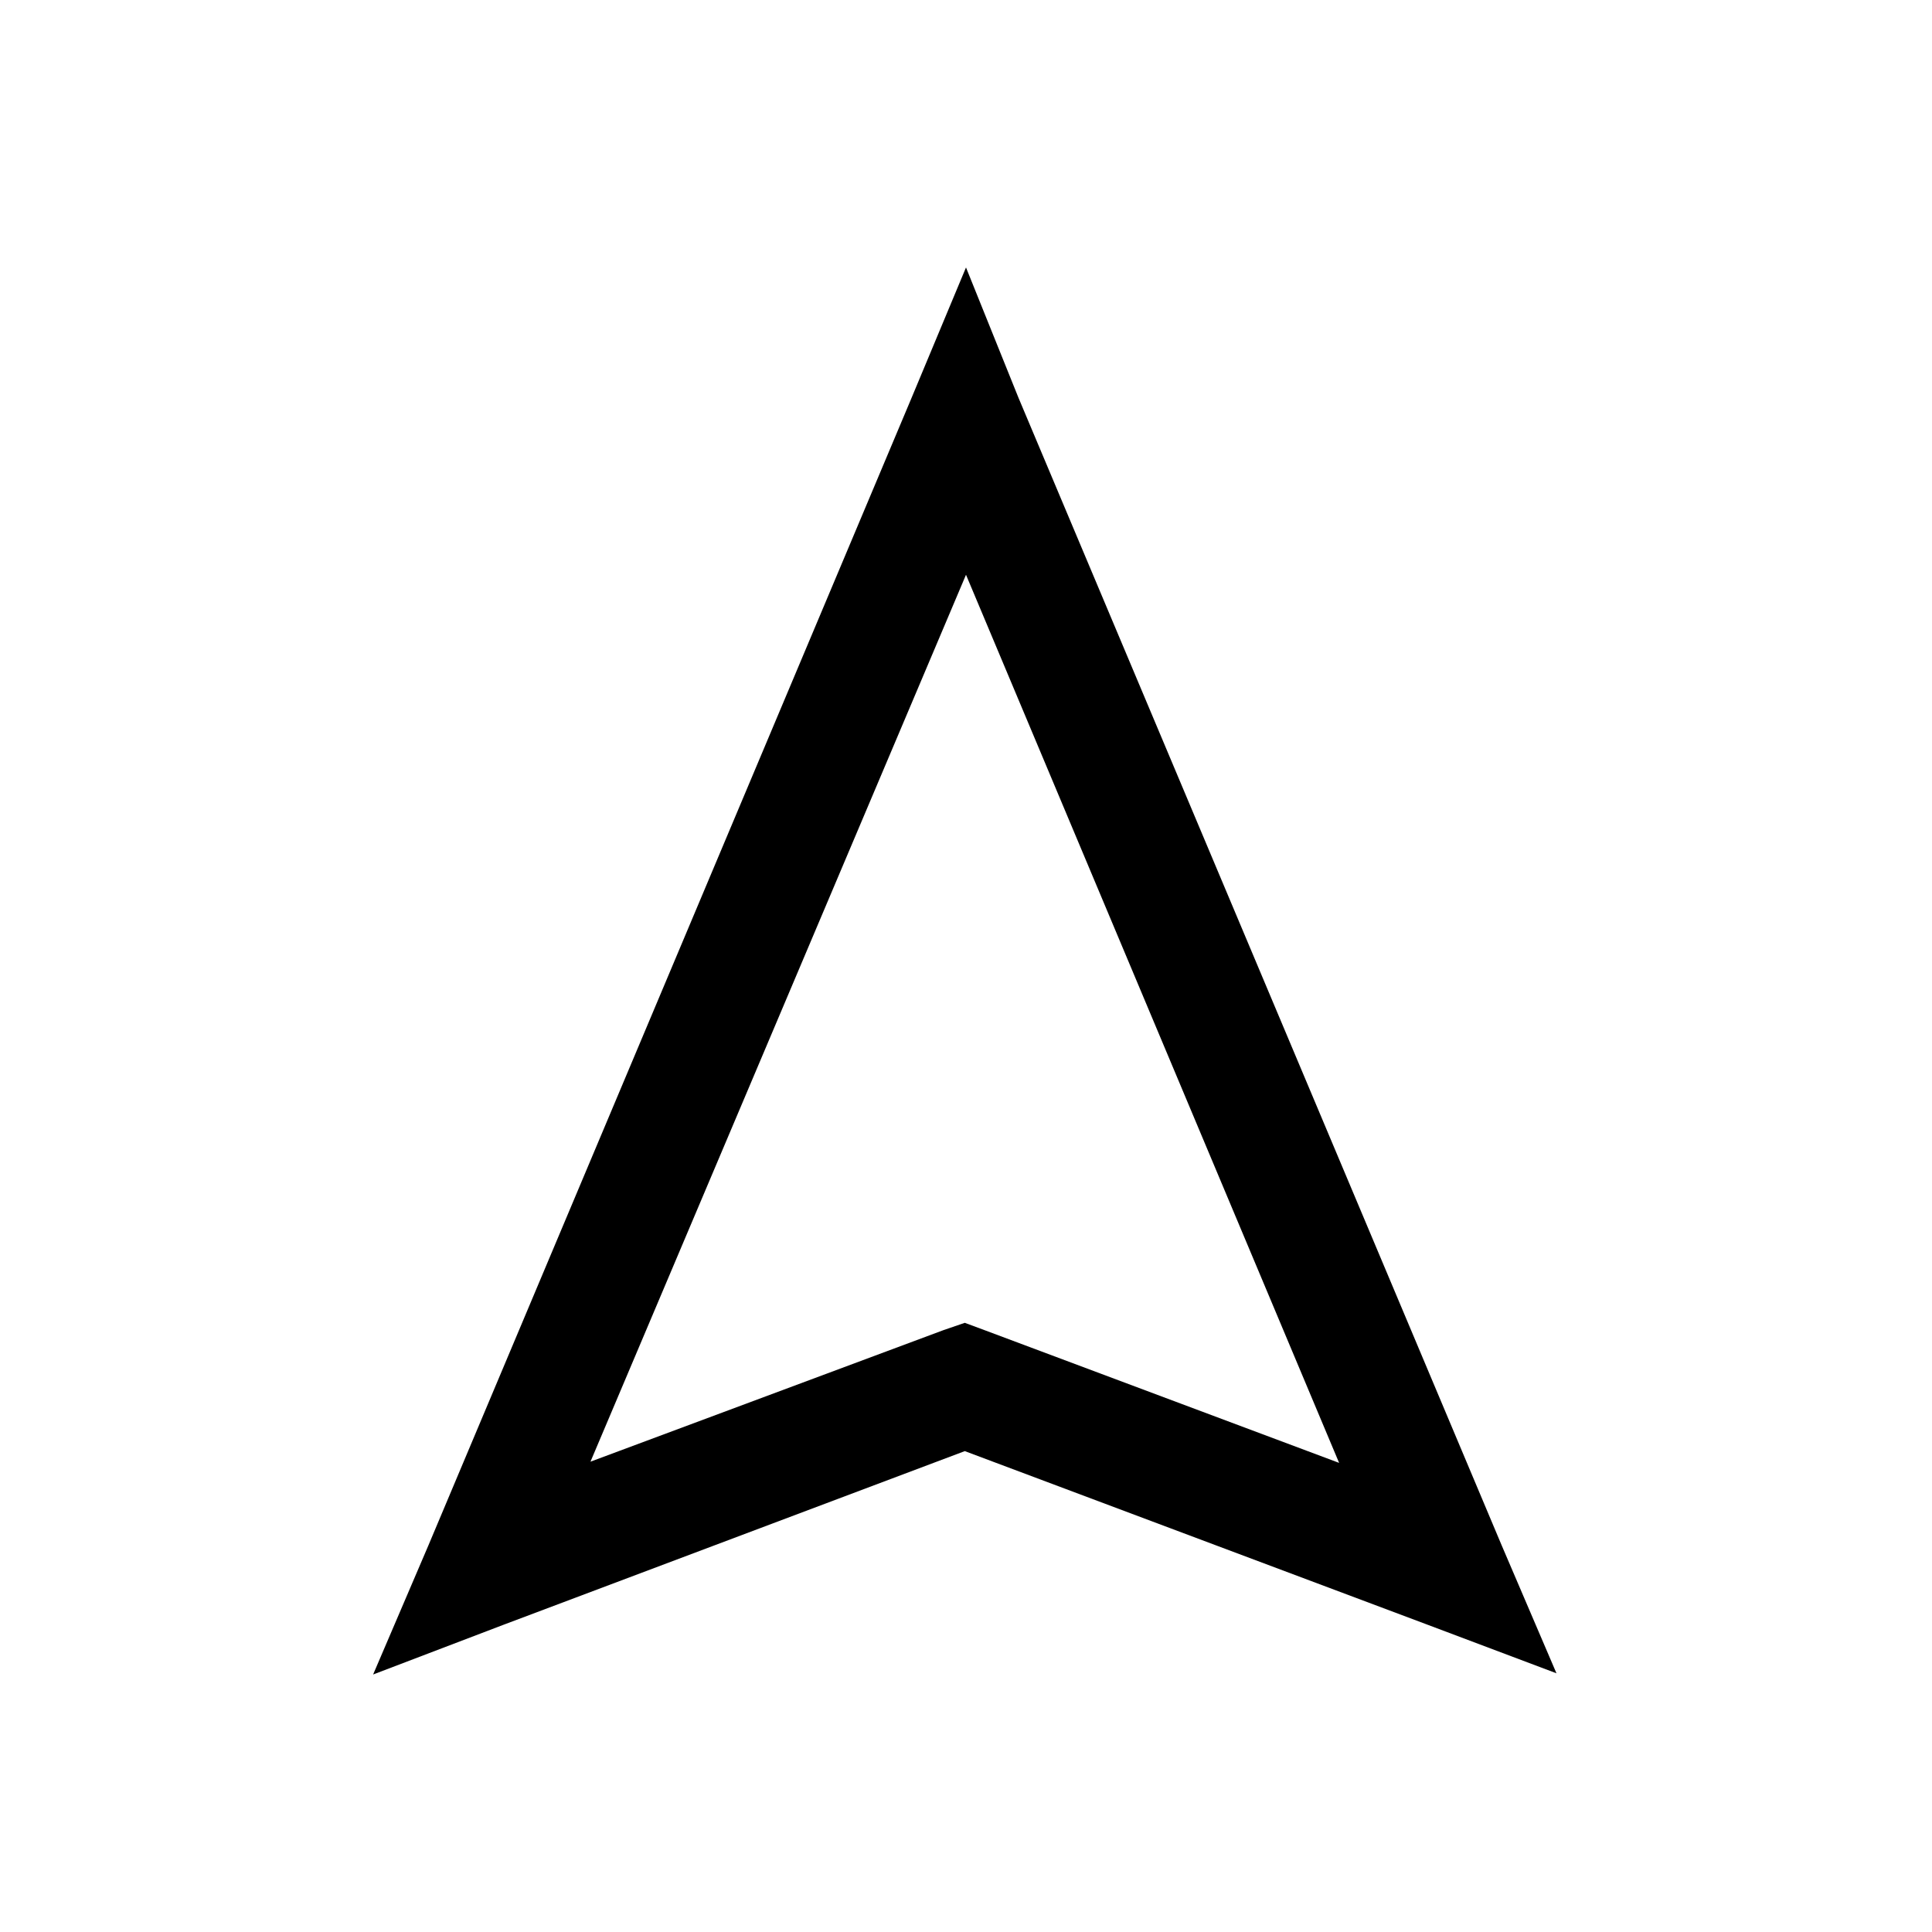 <svg viewBox="0 0 32 32" xmlns="http://www.w3.org/2000/svg"><path d="M16 4.43l-.91 2.18 -8 19 -.91 2.125 2.15-.82 7.65-2.88 7.65 2.87 2.15.81 -.91-2.125 -8-19Zm0 5.09l6.18 14.71 -5.85-2.19 -.35-.13 -.35.12 -5.85 2.18Z"/></svg>